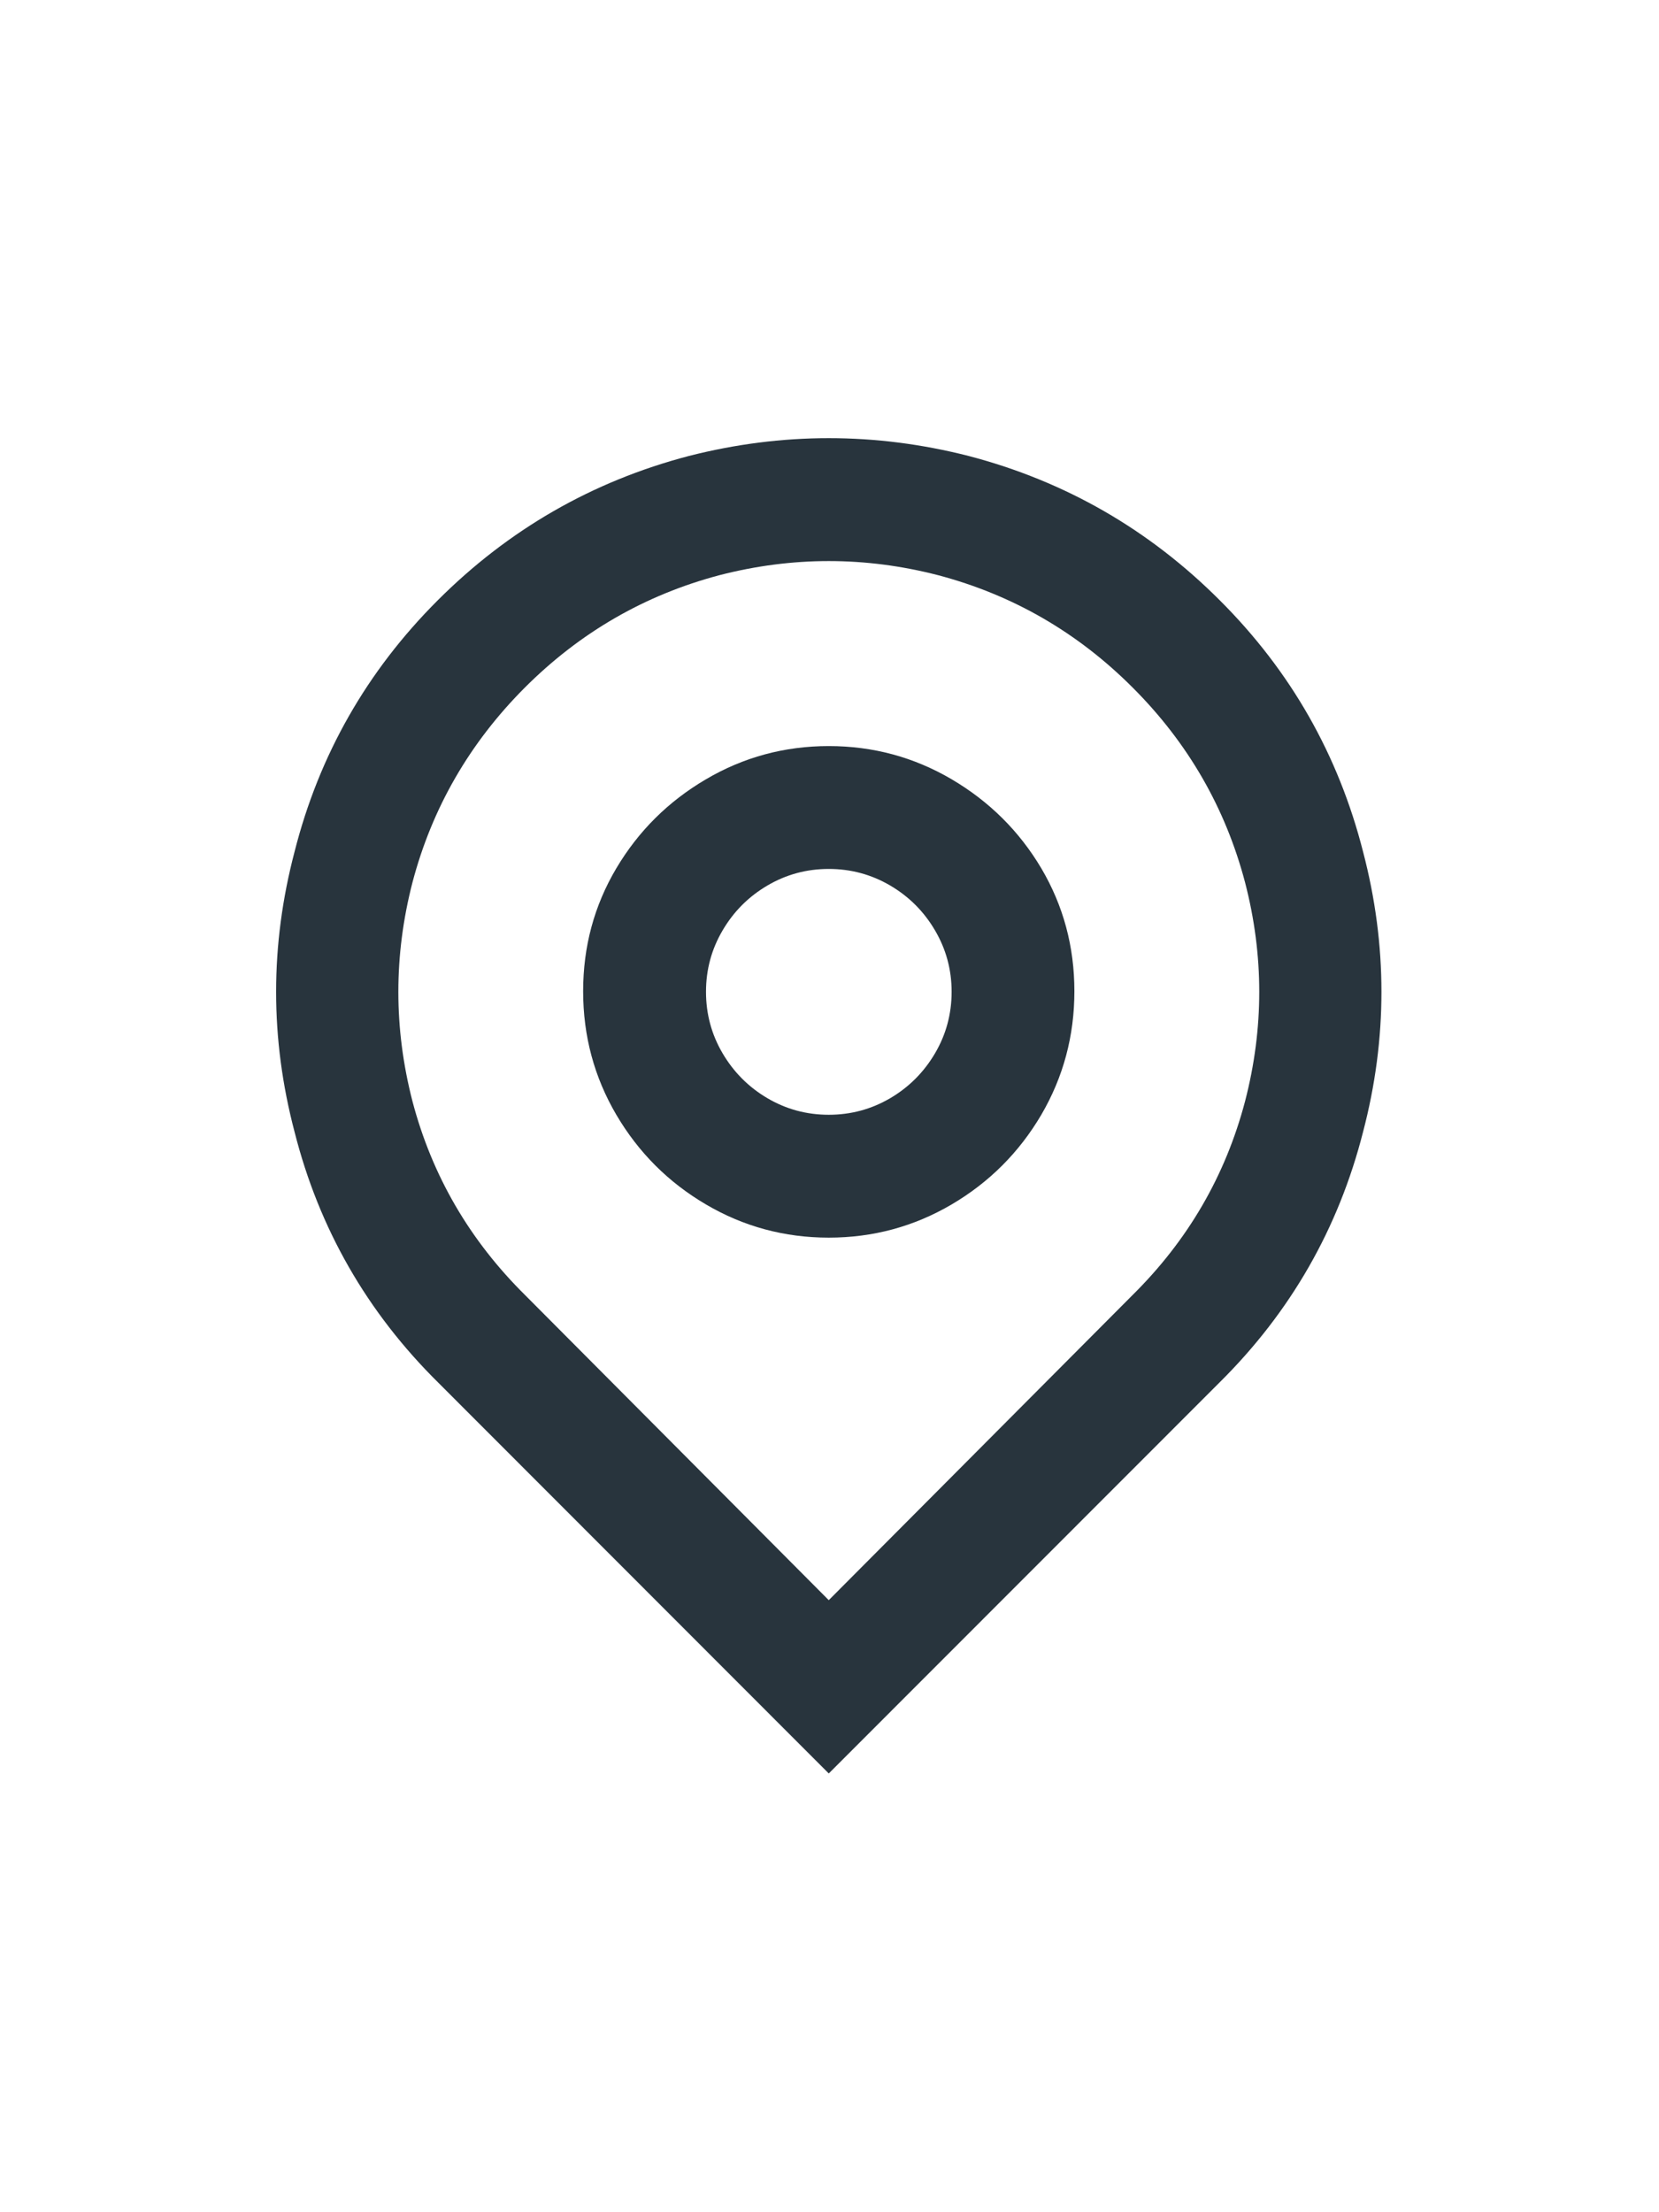 <svg width="18" height="24" viewBox="0 0 18 24" fill="none" xmlns="http://www.w3.org/2000/svg">
<path d="M8.992 17.36L12.284 14.054C12.888 13.458 13.296 12.756 13.509 11.947C13.714 11.156 13.714 10.365 13.509 9.574C13.296 8.765 12.89 8.06 12.29 7.46C11.691 6.86 10.987 6.454 10.178 6.24C9.388 6.036 8.597 6.036 7.806 6.24C6.998 6.454 6.294 6.86 5.694 7.46C5.095 8.06 4.688 8.765 4.475 9.574C4.271 10.365 4.271 11.156 4.475 11.947C4.688 12.756 5.097 13.458 5.701 14.054L8.992 17.36ZM8.992 19.24L4.755 15C3.982 14.236 3.462 13.329 3.196 12.28C2.929 11.267 2.929 10.254 3.196 9.24C3.462 8.191 3.98 7.282 4.748 6.514C5.517 5.745 6.425 5.222 7.473 4.947C8.486 4.689 9.499 4.689 10.511 4.947C11.56 5.222 12.468 5.745 13.236 6.514C14.005 7.282 14.522 8.191 14.789 9.24C15.055 10.254 15.055 11.267 14.789 12.28C14.522 13.329 14.002 14.236 13.23 15L8.992 19.24ZM8.992 12.094C9.232 12.094 9.454 12.034 9.659 11.914C9.863 11.794 10.025 11.631 10.145 11.427C10.265 11.223 10.325 11 10.325 10.76C10.325 10.52 10.265 10.298 10.145 10.094C10.025 9.889 9.863 9.727 9.659 9.607C9.454 9.487 9.232 9.427 8.992 9.427C8.752 9.427 8.53 9.487 8.326 9.607C8.122 9.727 7.96 9.889 7.84 10.094C7.72 10.298 7.66 10.52 7.66 10.76C7.66 11 7.72 11.223 7.84 11.427C7.96 11.631 8.122 11.794 8.326 11.914C8.53 12.034 8.752 12.094 8.992 12.094ZM8.992 13.427C8.513 13.427 8.068 13.307 7.66 13.067C7.251 12.827 6.927 12.502 6.687 12.094C6.447 11.685 6.327 11.238 6.327 10.754C6.327 10.269 6.447 9.825 6.687 9.42C6.927 9.016 7.251 8.694 7.66 8.454C8.068 8.214 8.513 8.094 8.992 8.094C9.472 8.094 9.916 8.214 10.325 8.454C10.733 8.694 11.058 9.016 11.298 9.42C11.537 9.825 11.657 10.269 11.657 10.754C11.657 11.238 11.537 11.685 11.298 12.094C11.058 12.502 10.733 12.827 10.325 13.067C9.916 13.307 9.472 13.427 8.992 13.427Z" fill="#28343D"/>
</svg>
